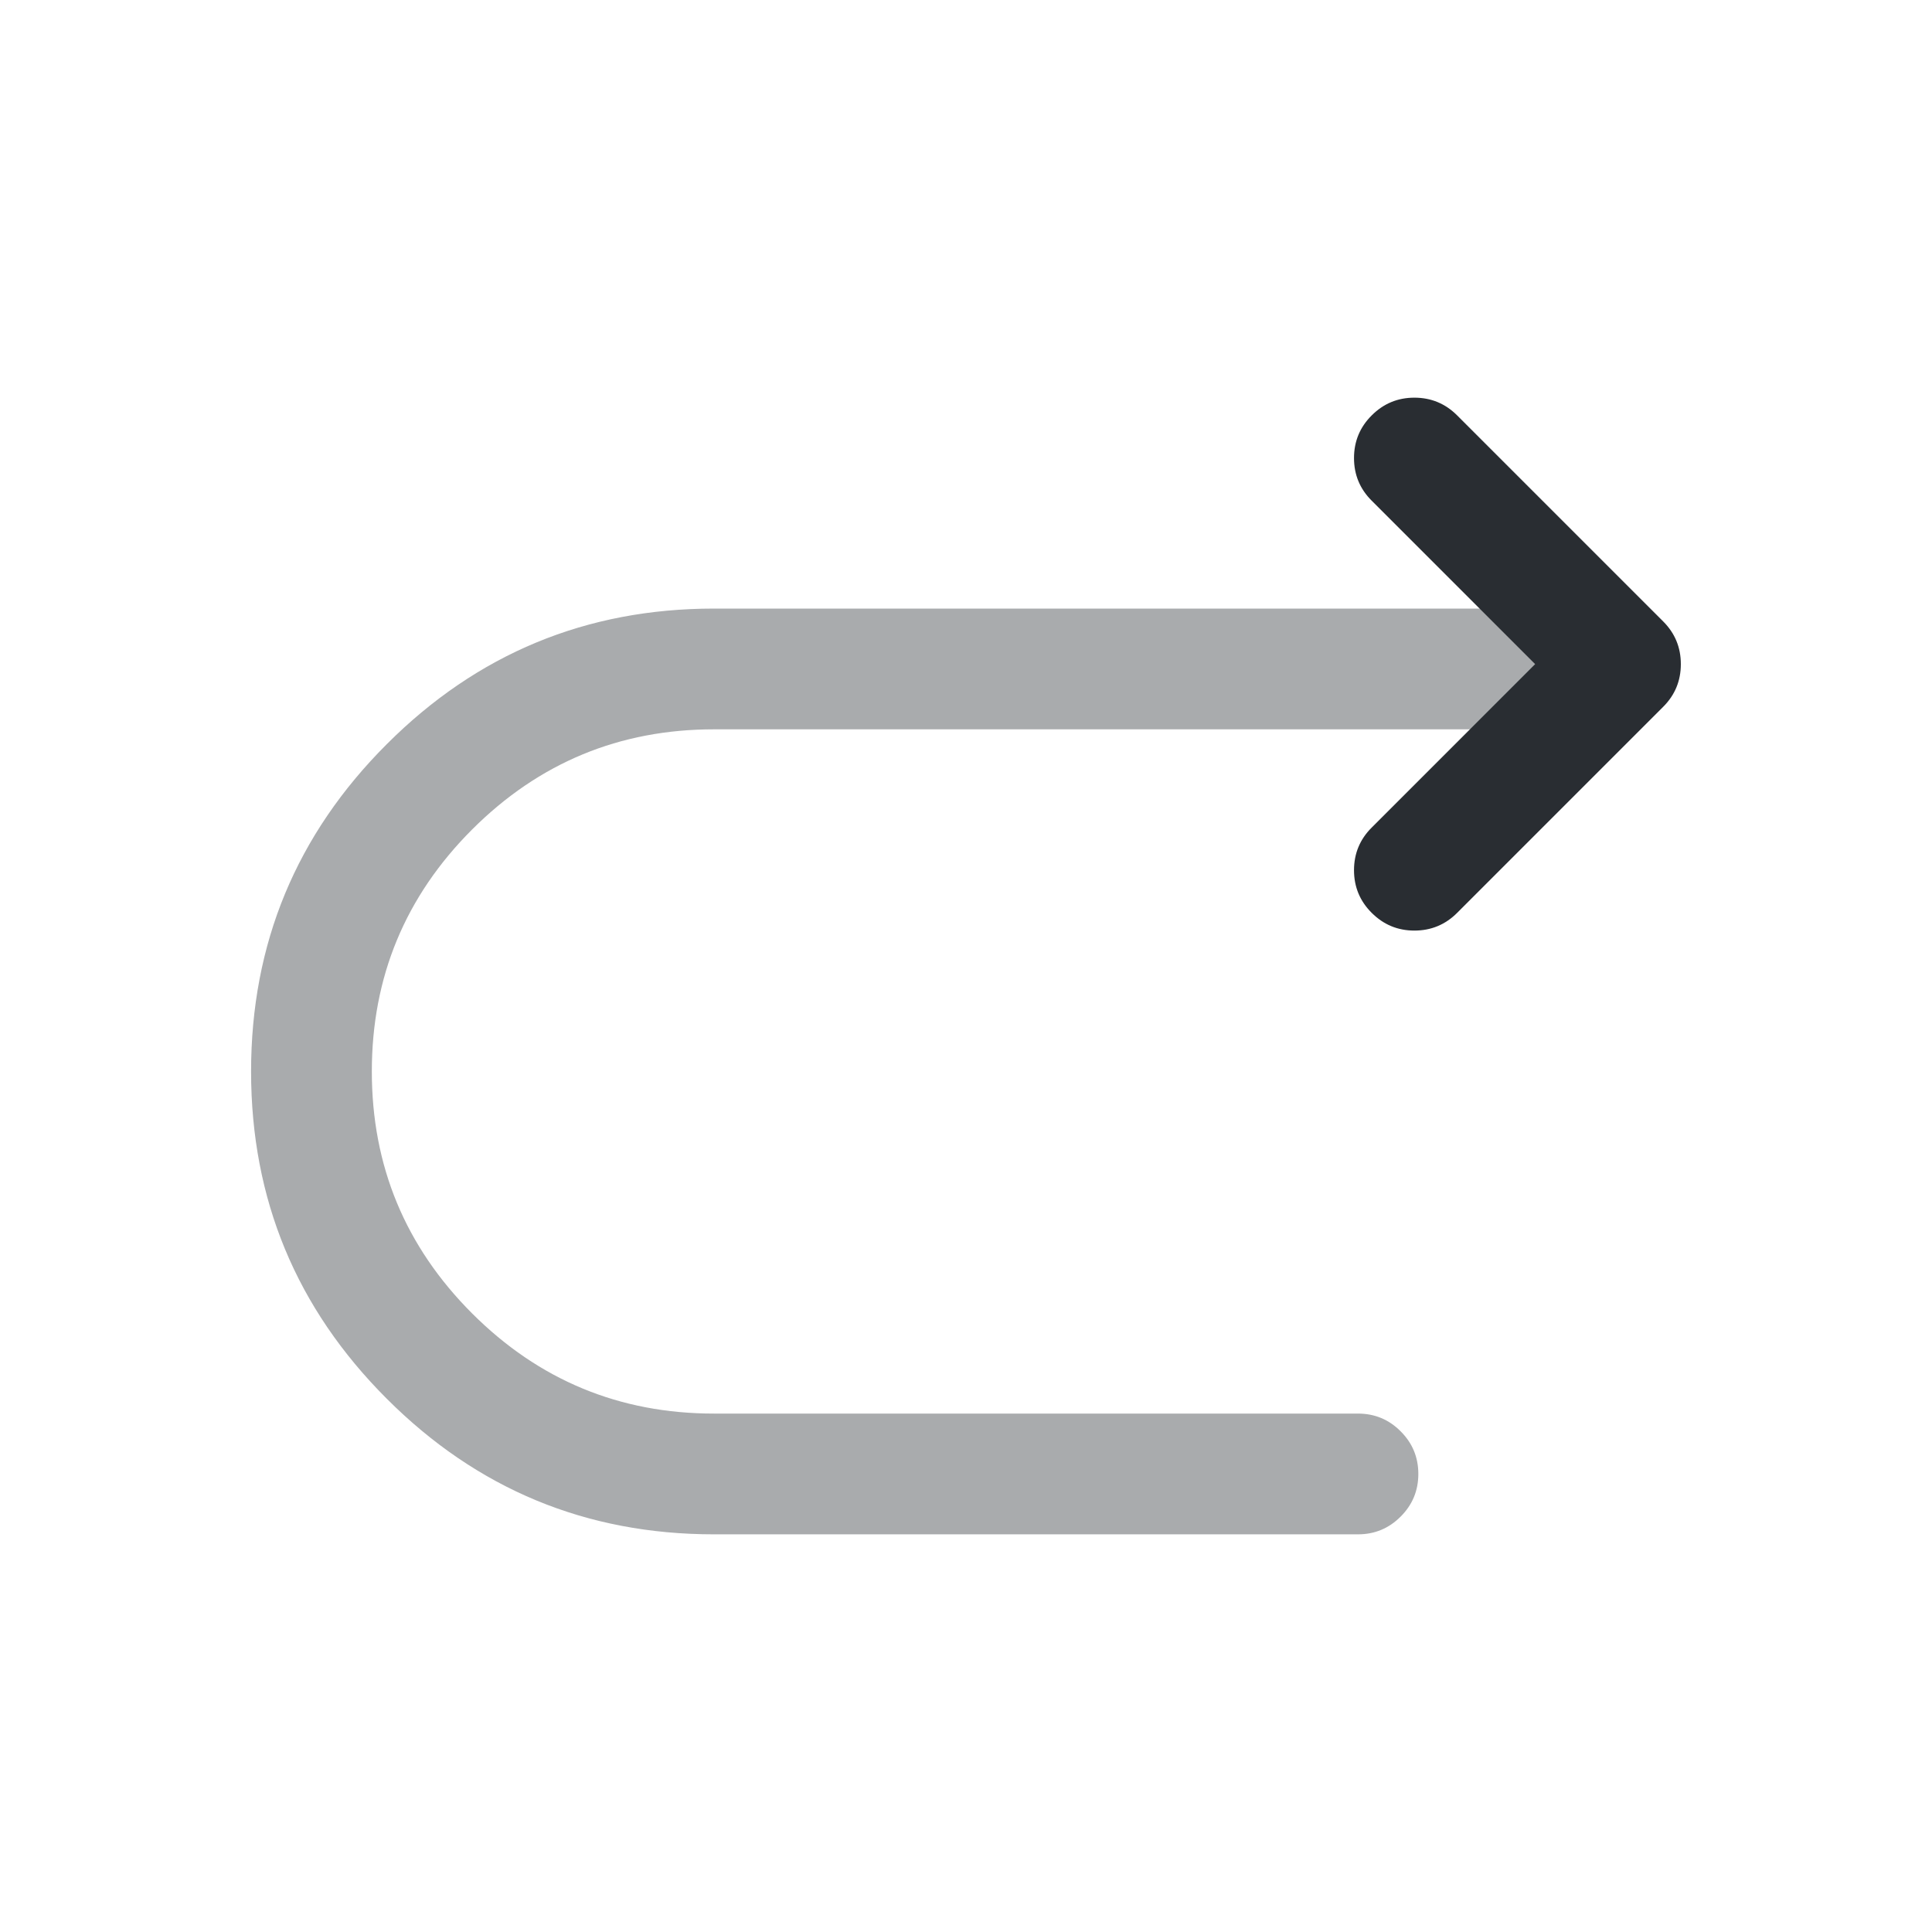 <svg xmlns="http://www.w3.org/2000/svg" width="24" height="24" viewBox="0 0 24 24">
  <defs/>
  <path fill="#292D32" opacity="0.4" d="M16.869,19.06 L8.869,19.06 Q6.488,19.06 4.804,17.375 Q3.119,15.691 3.119,13.31 Q3.119,10.929 4.804,9.245 Q6.488,7.56 8.869,7.56 L19.869,7.56 Q20.18,7.56 20.399,7.78 Q20.619,7.999 20.619,8.31 Q20.619,8.621 20.399,8.84 Q20.18,9.06 19.869,9.06 L8.869,9.06 Q7.11,9.06 5.864,10.305 Q4.619,11.551 4.619,13.31 Q4.619,15.069 5.864,16.315 Q7.11,17.56 8.869,17.56 L16.869,17.56 Q17.18,17.56 17.399,17.78 Q17.619,17.999 17.619,18.31 Q17.619,18.621 17.399,18.84 Q17.18,19.06 16.869,19.06 Z"/>
  <path fill="#292D32" d="M17.04,10.28 L19.07,8.25 L17.04,6.22 Q16.82,6.001 16.82,5.69 Q16.82,5.379 17.04,5.16 Q17.26,4.94 17.57,4.94 Q17.881,4.94 18.101,5.16 L20.661,7.72 Q20.88,7.939 20.88,8.25 Q20.88,8.561 20.661,8.78 L18.101,11.34 Q17.881,11.56 17.57,11.56 Q17.26,11.56 17.04,11.34 Q16.82,11.121 16.82,10.81 Q16.82,10.499 17.04,10.28 Z"/>
</svg>

